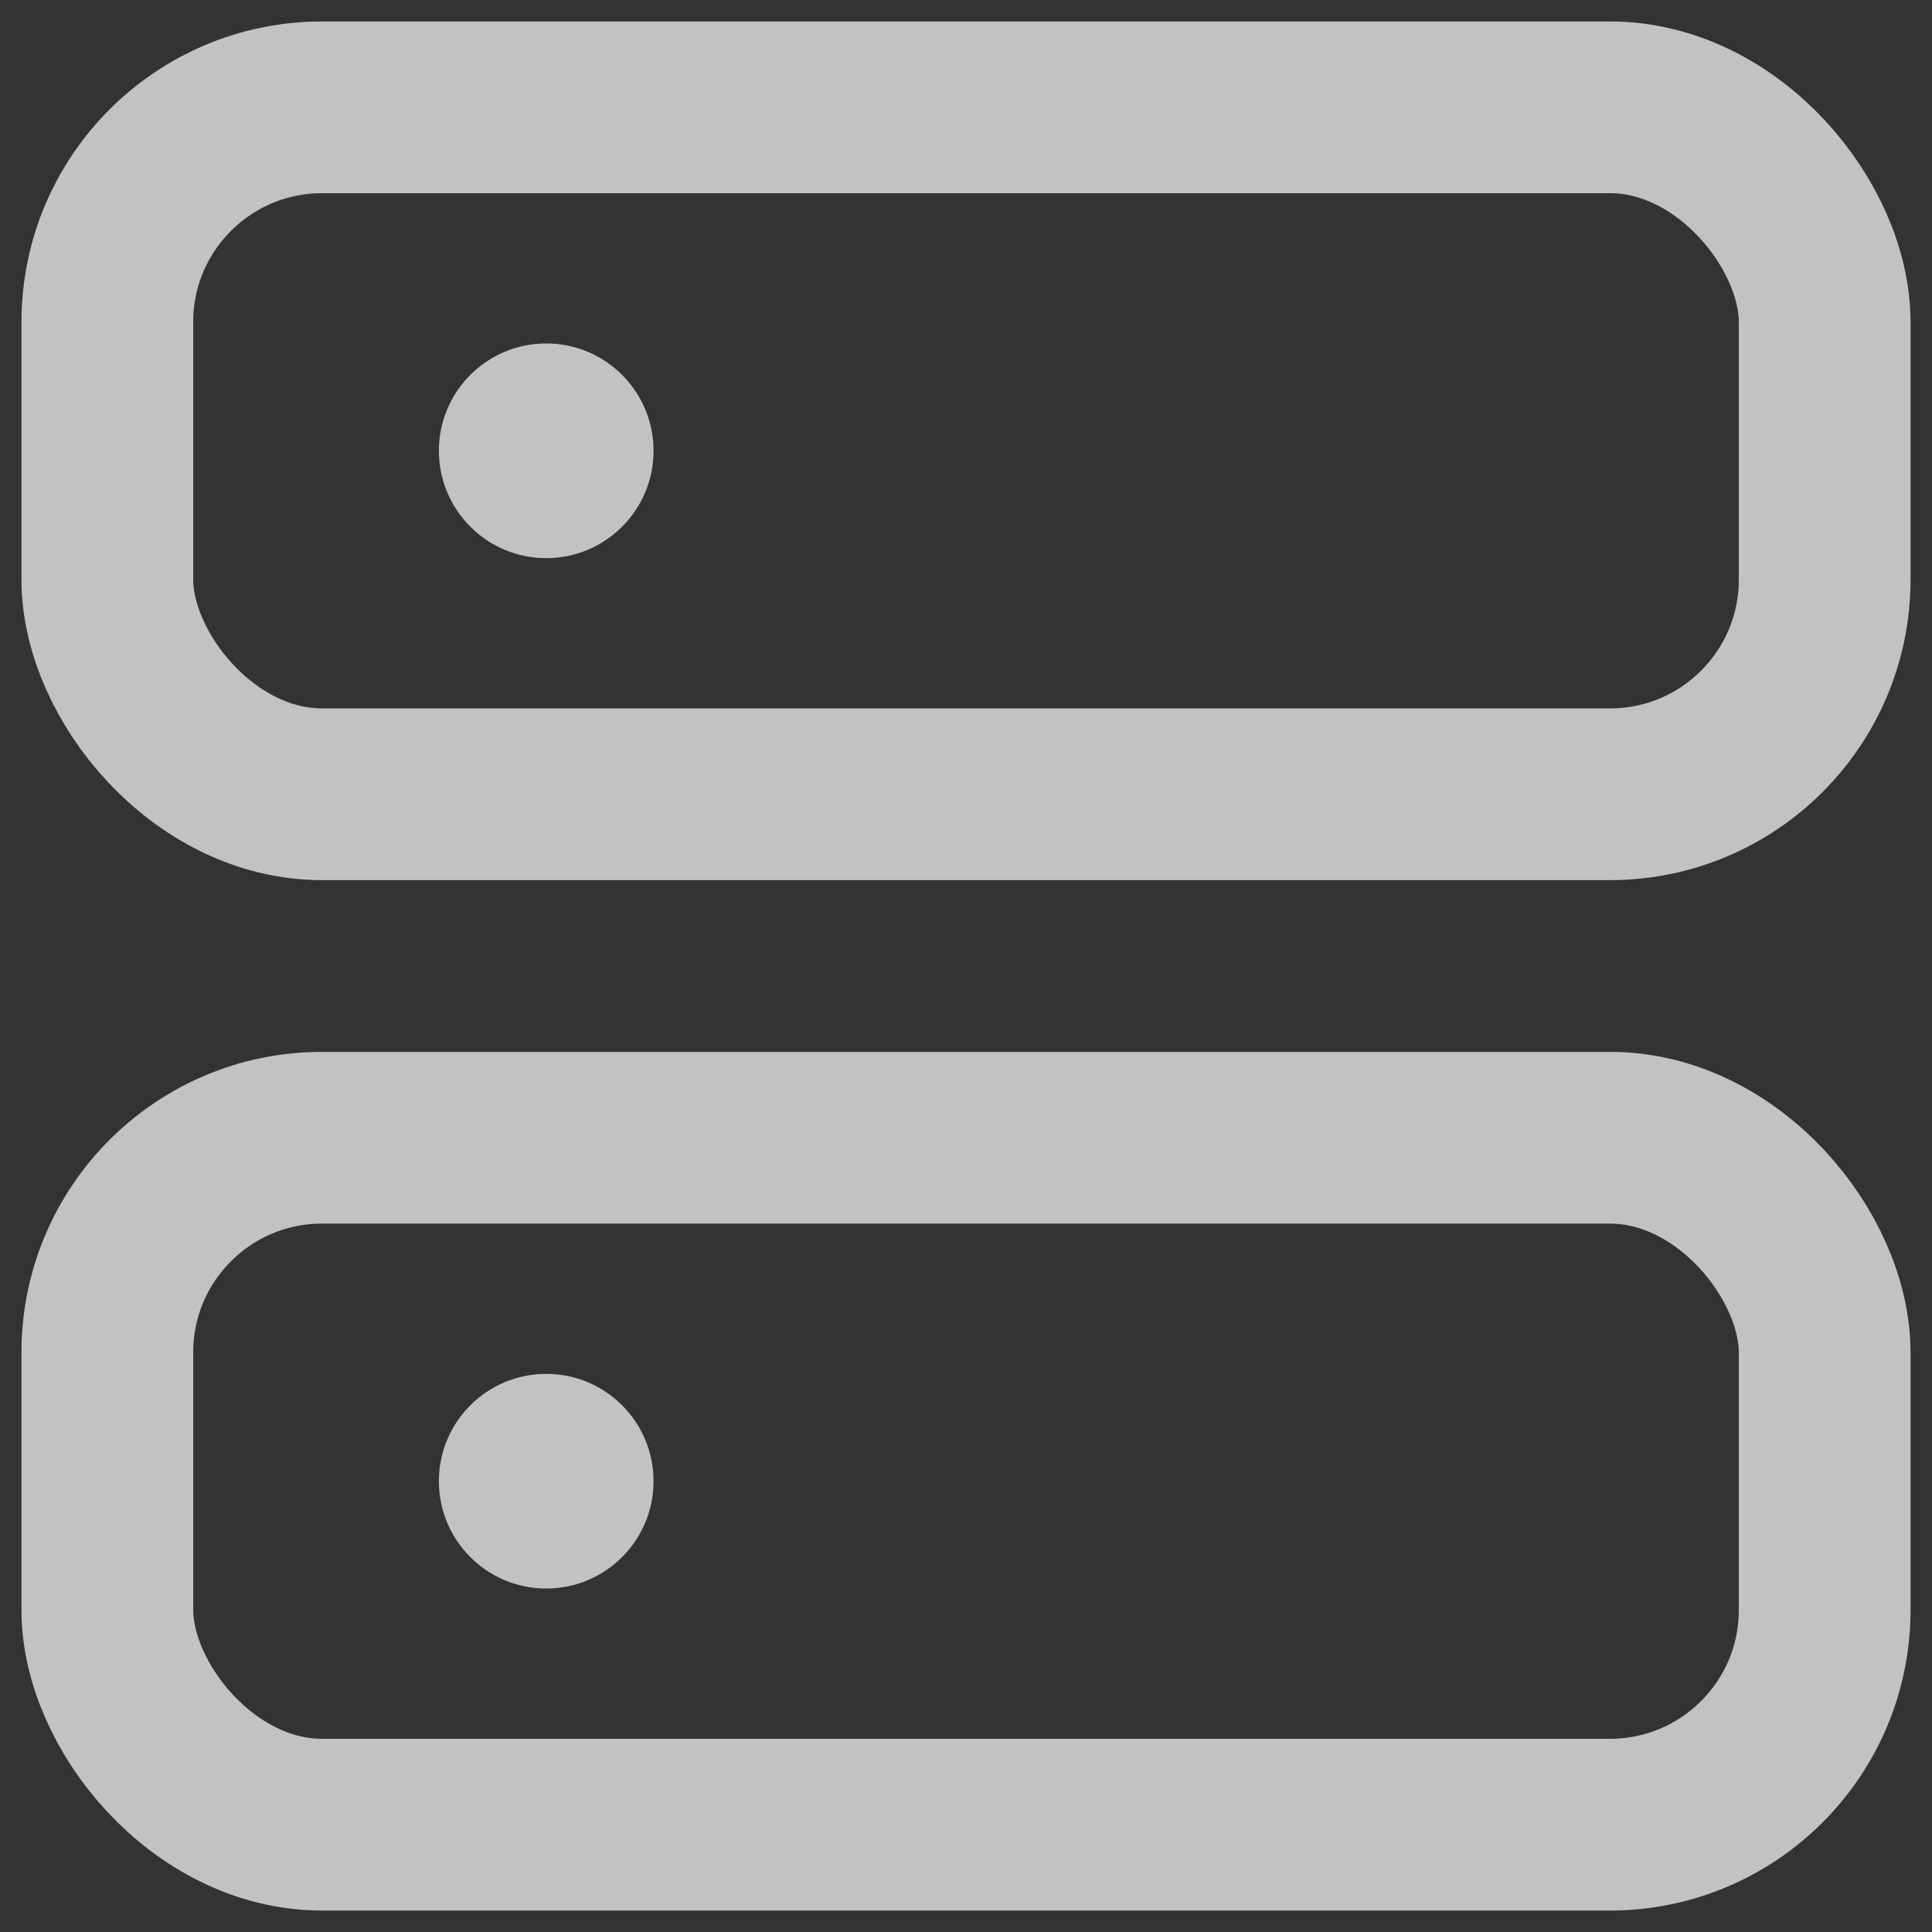 <?xml version="1.0" encoding="UTF-8"?>
<svg width="18px" height="18px" viewBox="0 0 18 18" version="1.1" xmlns="http://www.w3.org/2000/svg" xmlns:xlink="http://www.w3.org/1999/xlink">
    <rect x="0" y="0" width="18" height="18" fill="#333333" stroke="none"/>
    <!-- Generator: sketchtool 50.2 (55047) - http://www.bohemiancoding.com/sketch -->
    <title>A8B395A6-416E-4E51-8B49-1BC007FC4F6F@1x</title>
    <desc>Created with sketchtool.</desc>
    <defs></defs>
    <g id="1-Redesign" stroke="none" stroke-width="1" fill="none" fill-rule="evenodd" opacity="0.7">
        <g id="1-Tao-don-hang-trong-nuoc" transform="translate(-20, -396)">
            <g id="Group-14">
                <g id="Group-13" transform="translate(0, 68)">
                    <g id="server" transform="translate(21, 329)">
                        <rect id="Rectangle-path" stroke="#FFFFFF" stroke-width="1.6" stroke-linecap="round" stroke-linejoin="round" x="0" y="0" width="16" height="6.4" rx="2"></rect>
                        <rect id="Rectangle-path" stroke="#FFFFFF" stroke-width="1.6" stroke-linecap="round" stroke-linejoin="round" x="0" y="9.6" width="16" height="6.4" rx="2"></rect>
                        <circle id="Oval-2" fill="#FFFFFF" cx="4.089" cy="12.8" r="1"></circle>
                        <circle id="Oval-2-Copy" fill="#FFFFFF" cx="4.089" cy="3.2" r="1"></circle>
                    </g>
                </g>
            </g>
        </g>
    </g>
</svg>